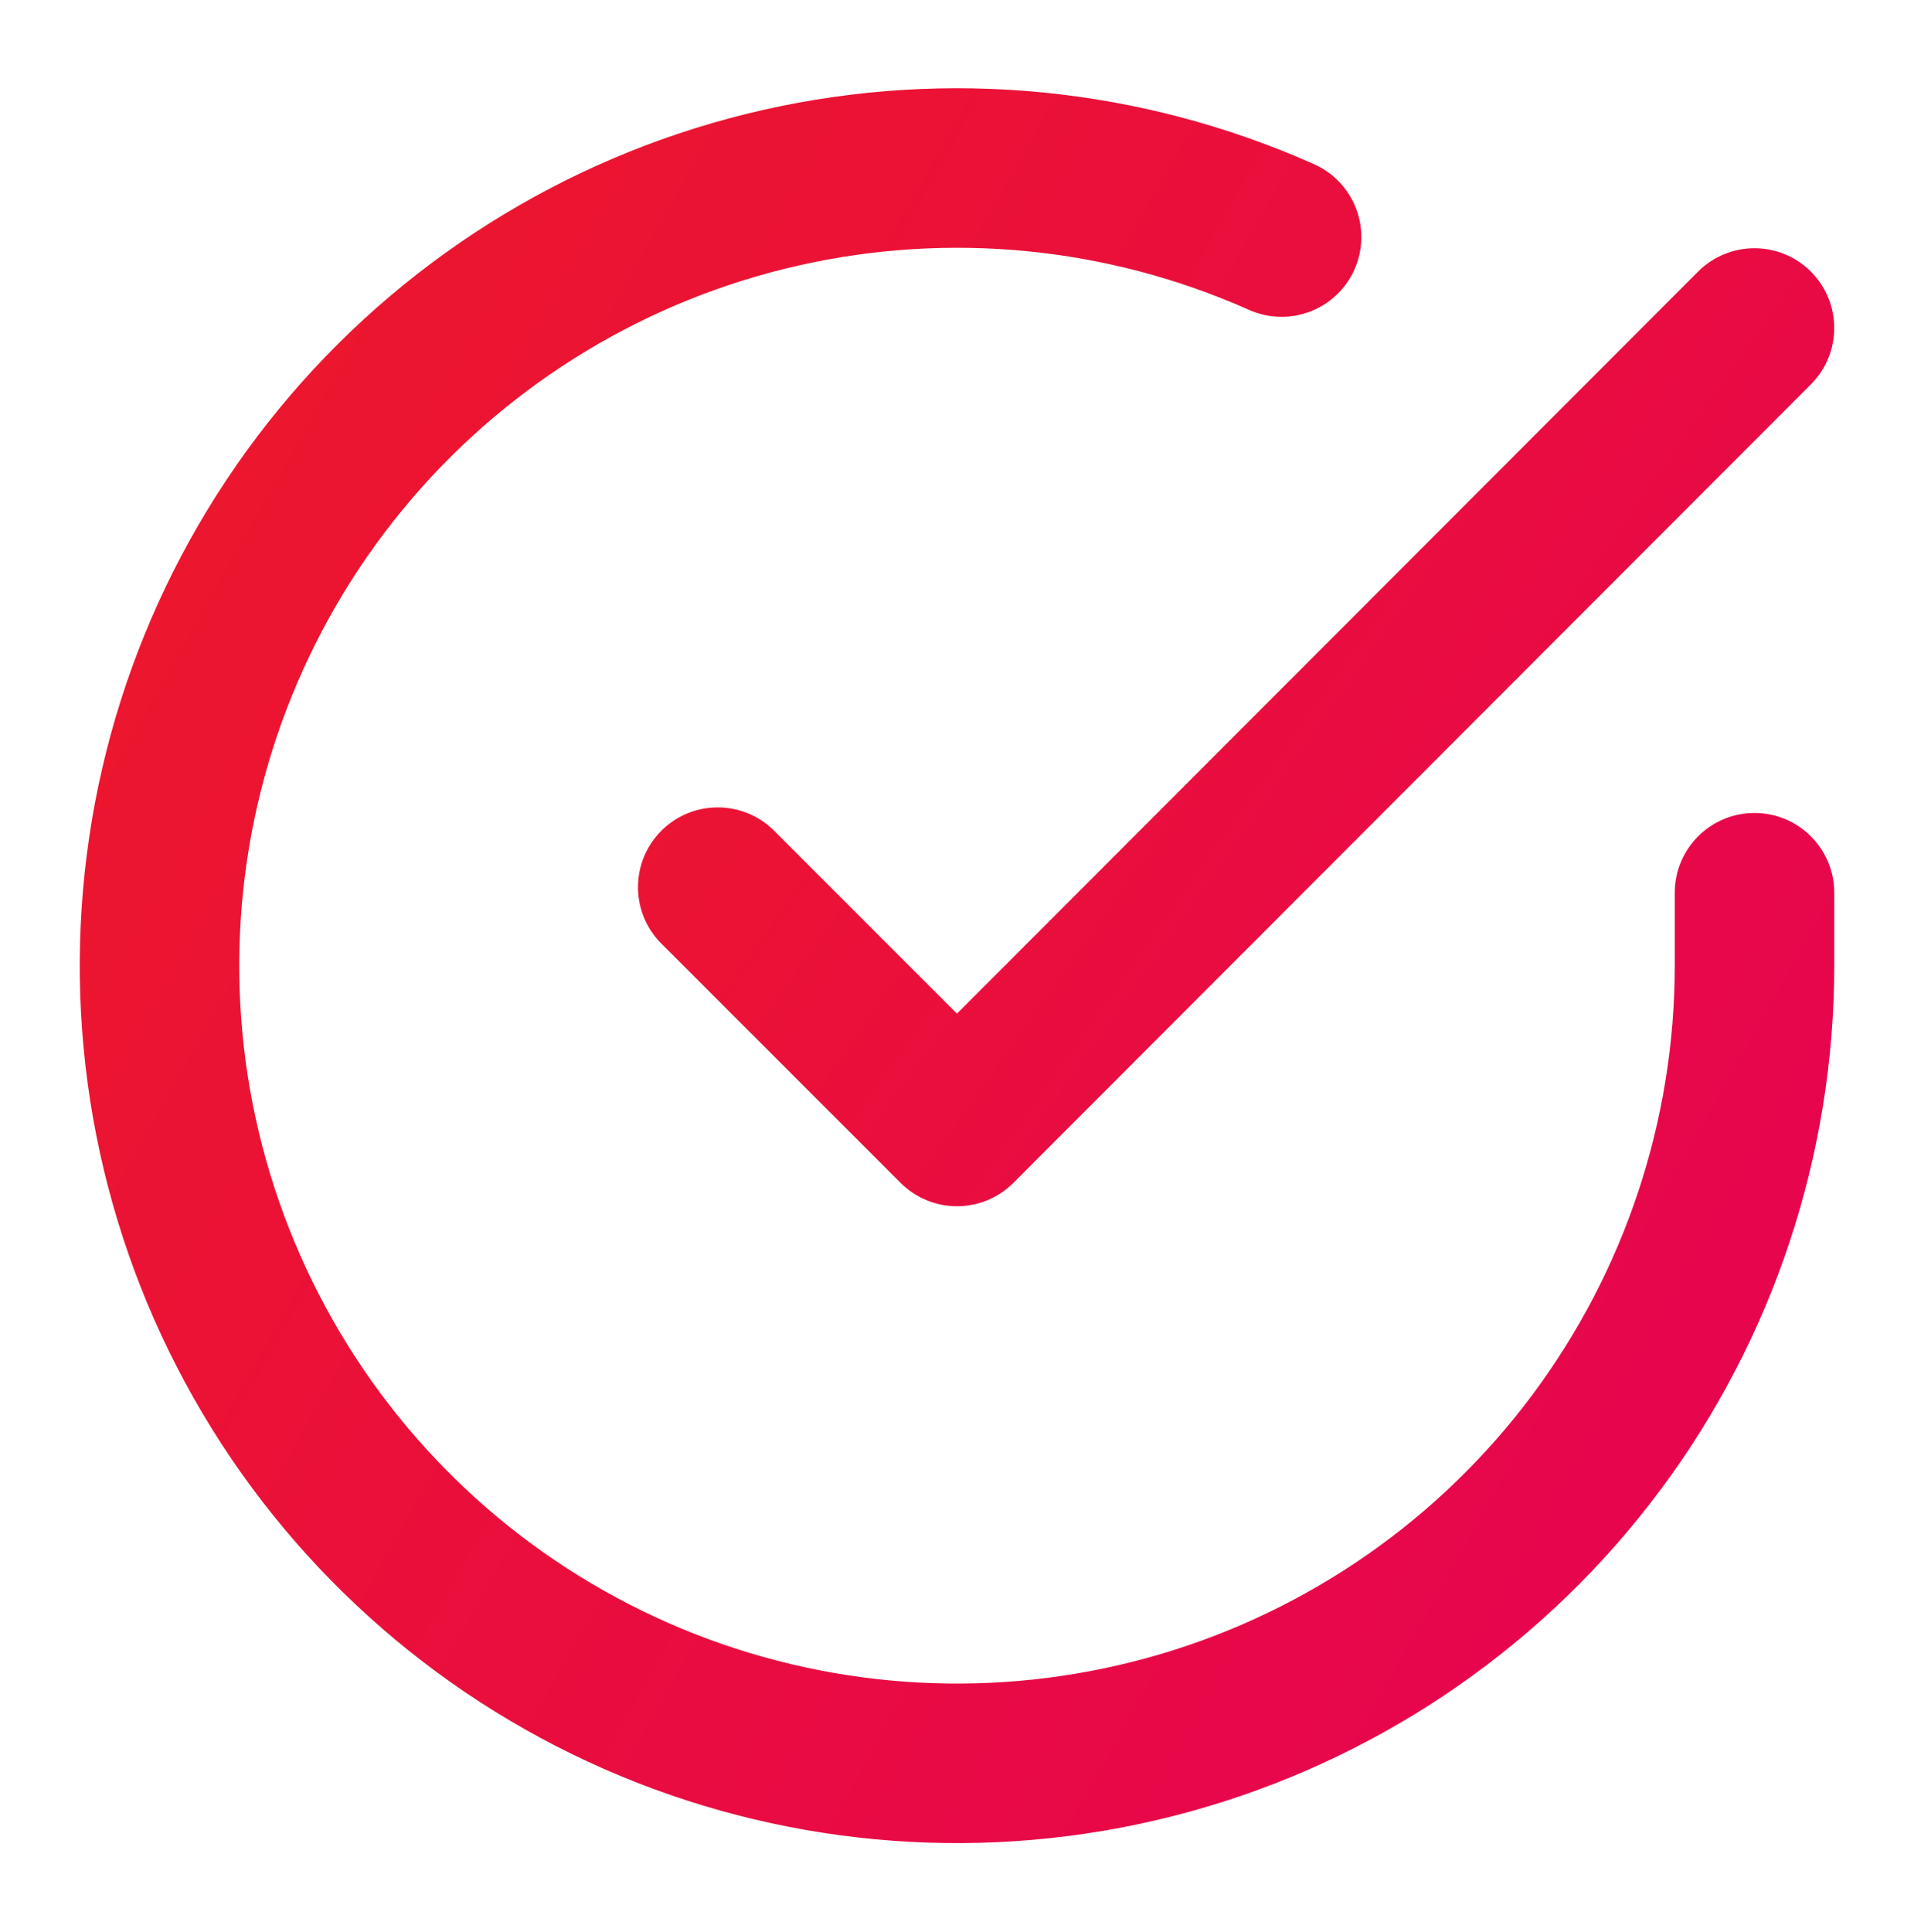 <svg width="107" height="108" viewBox="0 0 107 108" fill="none" xmlns="http://www.w3.org/2000/svg">
<path fill-rule="evenodd" clip-rule="evenodd" d="M69.831 17.323C61.927 13.801 53.097 12.929 44.657 14.836C36.217 16.743 28.62 21.327 22.998 27.904C17.376 34.482 14.031 42.7 13.462 51.334C12.893 59.968 15.13 68.555 19.839 75.814C24.548 83.072 31.478 88.614 39.594 91.613C47.711 94.611 56.579 94.906 64.877 92.453C73.174 89.999 80.457 84.93 85.637 77.999C90.818 71.069 93.62 62.65 93.625 53.997V49.898C93.625 47.436 95.621 45.44 98.083 45.44C100.546 45.44 102.542 47.436 102.542 49.898V54C102.536 64.575 99.111 74.868 92.779 83.338C86.447 91.808 77.546 98.005 67.405 101.003C57.264 104.002 46.425 103.642 36.504 99.977C26.584 96.312 18.115 89.538 12.359 80.667C6.603 71.795 3.869 61.3 4.565 50.748C5.26 40.195 9.349 30.15 16.22 22.111C23.091 14.072 32.377 8.469 42.692 6.138C53.008 3.808 63.8 4.874 73.46 9.178C75.709 10.18 76.72 12.816 75.718 15.065C74.716 17.314 72.08 18.325 69.831 17.323Z" fill="url(#paint0_linear_1_12146)"/>
<path fill-rule="evenodd" clip-rule="evenodd" d="M101.234 15.179C102.976 16.919 102.977 19.742 101.237 21.484L56.654 66.112C55.818 66.949 54.684 67.419 53.501 67.42C52.318 67.42 51.184 66.95 50.347 66.114L36.972 52.739C35.231 50.998 35.231 48.175 36.972 46.434C38.713 44.693 41.536 44.693 43.277 46.434L53.498 56.655L94.929 15.182C96.669 13.44 99.492 13.439 101.234 15.179Z" fill="url(#paint1_linear_1_12146)"/>
<defs>
<linearGradient id="paint0_linear_1_12146" x1="4.458" y1="4.933" x2="120.836" y2="70.589" gradientUnits="userSpaceOnUse">
<stop stop-color="#ED1928"/>
<stop offset="1" stop-color="#E60254"/>
</linearGradient>
<linearGradient id="paint1_linear_1_12146" x1="35.666" y1="13.875" x2="105.566" y2="63.128" gradientUnits="userSpaceOnUse">
<stop stop-color="#ED1928"/>
<stop offset="1" stop-color="#E60254"/>
</linearGradient>
</defs>
</svg>
